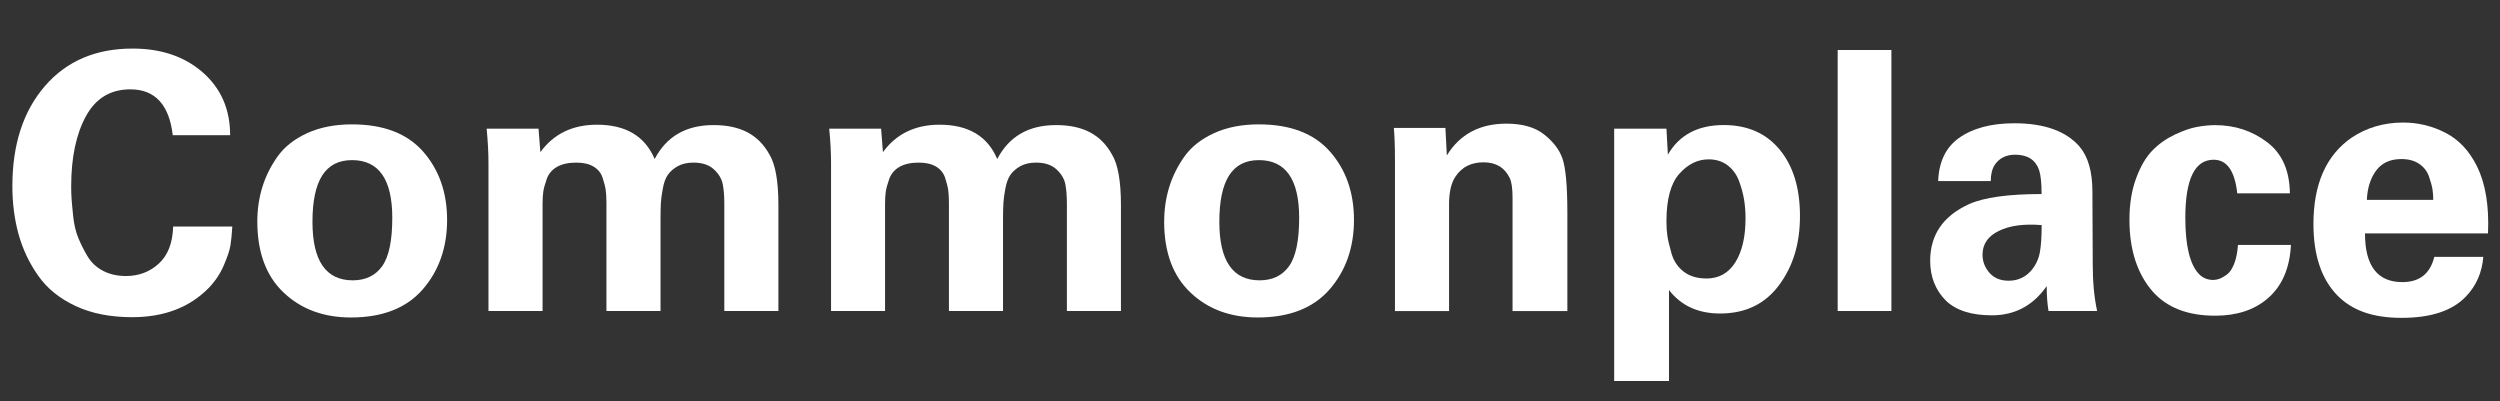 <svg width="324" height="52" viewBox="0 0 324 52" fill="none" xmlns="http://www.w3.org/2000/svg">
<rect x="0" y="0" width="324" height="52" fill="#333333" stroke="none"/>
<path d="M29.821 17.522H22.392C21.923 13.563 20.088 11.579 16.892 11.579C14.318 11.579 12.4 12.741 11.133 15.066C9.865 17.39 9.226 20.422 9.226 24.166C9.226 24.758 9.242 25.29 9.275 25.756C9.308 26.222 9.374 26.979 9.485 28.026C9.595 29.073 9.804 29.983 10.118 30.761C10.433 31.54 10.829 32.346 11.32 33.174C11.805 34.002 12.477 34.637 13.342 35.093C14.202 35.547 15.2 35.772 16.329 35.772C17.994 35.772 19.41 35.235 20.584 34.16C21.758 33.086 22.381 31.485 22.441 29.363H30.107C30.047 30.361 29.964 31.167 29.87 31.776C29.777 32.384 29.496 33.245 29.022 34.347C28.553 35.454 27.892 36.447 27.049 37.318C24.569 39.846 21.262 41.107 17.123 41.107C14.301 41.107 11.854 40.624 9.788 39.654C7.721 38.689 6.101 37.379 4.944 35.723C3.781 34.067 2.937 32.275 2.403 30.345C1.868 28.41 1.604 26.337 1.604 24.122C1.604 18.728 3.009 14.408 5.814 11.162C8.619 7.917 12.406 6.294 17.173 6.294C20.904 6.294 23.946 7.33 26.299 9.402C28.652 11.475 29.826 14.183 29.826 17.522H29.821Z" fill="white"/>
<path d="M33.348 28.706C33.348 27.176 33.557 25.712 33.982 24.309C34.406 22.905 35.062 21.573 35.955 20.307C36.847 19.046 38.126 18.031 39.79 17.264C41.449 16.502 43.395 16.118 45.621 16.118C49.7 16.118 52.769 17.297 54.841 19.649C56.908 22.006 57.944 24.961 57.944 28.514C57.944 32.066 56.886 35.103 54.77 37.521C52.653 39.939 49.556 41.145 45.483 41.145C41.94 41.145 39.03 40.07 36.759 37.916C34.483 35.761 33.348 32.691 33.348 28.7V28.706ZM40.496 28.749C40.496 33.804 42.237 36.331 45.715 36.331C47.374 36.331 48.647 35.723 49.523 34.506C50.399 33.289 50.84 31.2 50.84 28.234C50.84 23.245 49.099 20.751 45.621 20.751C42.144 20.751 40.496 23.415 40.496 28.749Z" fill="white"/>
<path d="M63.306 40.306V21.123C63.306 19.813 63.229 18.333 63.069 16.677H69.793L70.03 19.72C71.755 17.352 74.202 16.162 77.365 16.162C81.096 16.162 83.587 17.642 84.844 20.608C86.382 17.675 88.922 16.211 92.466 16.211C96.01 16.211 98.297 17.472 99.707 20C100.49 21.277 100.881 23.464 100.881 26.551V40.306H93.871V26.408C93.871 25.378 93.8 24.523 93.662 23.837C93.519 23.152 93.138 22.521 92.51 21.94C91.882 21.365 91.005 21.074 89.876 21.074C89.06 21.074 88.377 21.233 87.831 21.54C87.28 21.853 86.861 22.22 86.564 22.642C86.266 23.064 86.045 23.645 85.908 24.396C85.764 25.148 85.682 25.783 85.649 26.315C85.615 26.847 85.605 27.565 85.605 28.47V40.306H78.594V26.271C78.594 25.619 78.561 25.071 78.501 24.632C78.44 24.194 78.302 23.667 78.098 23.042C77.894 22.417 77.503 21.935 76.924 21.589C76.346 21.244 75.602 21.074 74.692 21.074C73.656 21.074 72.819 21.261 72.174 21.633C71.529 22.006 71.094 22.532 70.857 23.201C70.62 23.87 70.471 24.418 70.41 24.84C70.35 25.263 70.317 25.783 70.317 26.408V40.306H63.306Z" fill="white"/>
<path d="M107.704 40.306V21.123C107.704 19.813 107.627 18.333 107.467 16.677H114.191L114.428 19.72C116.153 17.352 118.6 16.162 121.763 16.162C125.494 16.162 127.985 17.642 129.242 20.608C130.779 17.675 133.315 16.211 136.858 16.211C140.402 16.211 142.689 17.472 144.1 20C144.882 21.277 145.274 23.464 145.274 26.551V40.306H138.269V26.408C138.269 25.378 138.197 24.523 138.06 23.837C137.916 23.152 137.536 22.521 136.908 21.94C136.28 21.365 135.403 21.074 134.273 21.074C133.458 21.074 132.774 21.233 132.229 21.54C131.678 21.853 131.259 22.22 130.961 22.642C130.664 23.064 130.443 23.645 130.3 24.396C130.157 25.148 130.074 25.783 130.041 26.315C130.008 26.847 129.991 27.565 129.991 28.47V40.306H122.981V26.271C122.981 25.619 122.948 25.071 122.887 24.632C122.827 24.194 122.689 23.667 122.485 23.042C122.281 22.417 121.89 21.935 121.311 21.589C120.733 21.244 119.989 21.074 119.079 21.074C118.043 21.074 117.205 21.261 116.561 21.633C115.916 22.006 115.48 22.532 115.244 23.201C115.007 23.87 114.858 24.418 114.797 24.84C114.736 25.263 114.703 25.783 114.703 26.408V40.306H107.693H107.704Z" fill="white"/>
<path d="M150.879 28.706C150.879 27.176 151.088 25.712 151.512 24.309C151.937 22.905 152.593 21.573 153.485 20.307C154.378 19.046 155.657 18.031 157.321 17.264C158.985 16.502 160.925 16.118 163.152 16.118C167.225 16.118 170.3 17.297 172.372 19.649C174.444 22.006 175.475 24.961 175.475 28.514C175.475 32.066 174.417 35.103 172.3 37.521C170.184 39.939 167.087 41.145 163.009 41.145C159.465 41.145 156.555 40.07 154.284 37.916C152.008 35.761 150.873 32.691 150.873 28.7L150.879 28.706ZM158.026 28.749C158.026 33.804 159.768 36.331 163.246 36.331C164.91 36.331 166.177 35.723 167.054 34.506C167.93 33.289 168.371 31.2 168.371 28.234C168.371 23.245 166.629 20.751 163.152 20.751C159.674 20.751 158.026 23.415 158.026 28.749Z" fill="white"/>
<path d="M180.787 40.306V20.888C180.787 19.111 180.743 17.675 180.644 16.584H187.324L187.511 20.142C189.203 17.395 191.777 16.025 195.227 16.025C197.299 16.025 198.919 16.485 200.093 17.406C201.267 18.328 202.06 19.347 202.468 20.471C202.909 21.688 203.13 24.046 203.13 27.538V40.312H196.026V25.619C196.026 24.402 195.899 23.547 195.651 23.048C194.99 21.705 193.865 21.036 192.267 21.036C190.669 21.036 189.462 21.644 188.646 22.861C188.084 23.673 187.798 24.873 187.798 26.463V40.312H180.787V40.306Z" fill="white"/>
<path d="M209.197 16.677H215.971L216.158 20.043C217.629 17.489 220.043 16.206 223.4 16.206C226.475 16.206 228.889 17.269 230.641 19.386C232.399 21.507 233.276 24.375 233.276 27.993C233.276 31.611 232.366 34.544 230.548 36.978C228.729 39.413 226.188 40.63 222.931 40.63C220.076 40.63 217.866 39.615 216.301 37.587V49.38H209.197V16.677ZM221.14 36.096C222.771 36.096 224.022 35.394 224.904 33.99C225.78 32.587 226.221 30.685 226.221 28.283C226.221 27.439 226.155 26.639 226.034 25.871C225.907 25.109 225.687 24.303 225.378 23.459C225.064 22.615 224.568 21.94 223.896 21.425C223.223 20.91 222.397 20.652 221.427 20.652C220.016 20.652 218.754 21.277 217.64 22.521C216.527 23.771 215.971 25.827 215.971 28.7C215.971 29.352 216.009 29.961 216.086 30.526C216.163 31.085 216.345 31.858 216.626 32.839C216.907 33.821 217.431 34.61 218.203 35.202C218.969 35.794 219.95 36.09 221.14 36.09V36.096Z" fill="white"/>
<path d="M238.164 40.306V6.48H245.125V40.306H238.164Z" fill="white"/>
<path d="M271.793 40.306H265.488C265.328 39.341 265.251 38.261 265.251 37.077C263.493 39.604 261.129 40.865 258.147 40.865C255.513 40.865 253.54 40.24 252.223 38.996C250.845 37.625 250.151 35.893 250.151 33.804C250.151 30.438 251.826 27.987 255.182 26.458C257.128 25.586 260.264 25.148 264.59 25.148C264.59 23.711 264.48 22.669 264.259 22.012C263.791 20.701 262.755 20.049 261.156 20.049C259.994 20.049 259.117 20.488 258.522 21.359C258.175 21.891 258.004 22.593 258.004 23.464H251.187C251.28 20.97 252.173 19.111 253.865 17.894C255.651 16.617 258.054 15.976 261.063 15.976C264.948 15.976 267.775 16.99 269.528 19.018C270.625 20.328 271.176 22.264 271.176 24.819L271.22 34.314C271.22 36.562 271.407 38.557 271.787 40.301L271.793 40.306ZM264.601 29.172C262.314 28.985 260.462 29.232 259.051 29.923C257.64 30.608 256.935 31.639 256.935 33.009C256.935 33.881 257.232 34.665 257.828 35.35C258.423 36.035 259.255 36.381 260.319 36.381C261.509 36.381 262.501 35.931 263.284 35.021C263.846 34.336 264.21 33.563 264.364 32.708C264.518 31.852 264.601 30.674 264.601 29.177V29.172Z" fill="white"/>
<path d="M296.769 25.054H289.947C289.633 22.154 288.613 20.701 286.888 20.701C284.441 20.701 283.218 23.212 283.218 28.234C283.218 31.82 283.796 34.237 284.959 35.487C285.461 36.019 286.089 36.282 286.838 36.282C287.092 36.282 287.345 36.233 287.615 36.14C287.88 36.046 288.205 35.865 288.58 35.602C288.955 35.339 289.28 34.868 289.544 34.199C289.809 33.53 289.974 32.708 290.04 31.743H296.907C296.747 34.802 295.733 37.121 293.849 38.716C292.124 40.18 289.864 40.915 287.075 40.915C283.532 40.915 280.837 39.868 278.985 37.779C276.979 35.471 275.976 32.368 275.976 28.47C275.976 26.441 276.268 24.649 276.847 23.092C277.425 21.535 278.131 20.334 278.963 19.49C279.795 18.645 280.749 17.971 281.834 17.456C282.914 16.94 283.873 16.606 284.706 16.453C285.538 16.299 286.331 16.217 287.081 16.217C289.622 16.217 291.865 16.951 293.804 18.415C295.75 19.879 296.736 22.094 296.769 25.06V25.054Z" fill="white"/>
<path d="M322.446 30.246H306.502C306.502 34.456 308.117 36.562 311.346 36.562C313.573 36.562 314.951 35.471 315.485 33.289H321.834C321.674 35.317 320.925 37.033 319.575 38.437C317.816 40.279 315.044 41.194 311.253 41.194C307.461 41.194 304.794 40.213 302.881 38.245C300.842 36.123 299.823 33.053 299.823 29.029C299.823 23.854 301.47 20.126 304.761 17.845C306.734 16.535 308.96 15.882 311.44 15.882C313.386 15.882 315.221 16.326 316.946 17.215C318.671 18.103 320.032 19.561 321.035 21.59C322.132 23.837 322.6 26.721 322.446 30.246ZM306.739 25.899H315.348C315.348 25.433 315.314 24.988 315.254 24.566C315.188 24.144 315.044 23.59 314.807 22.905C314.57 22.22 314.152 21.666 313.54 21.244C312.928 20.822 312.151 20.614 311.214 20.614C309.77 20.614 308.679 21.113 307.946 22.11C307.208 23.108 306.811 24.375 306.745 25.899H306.739Z" fill="white"/>
</svg>
